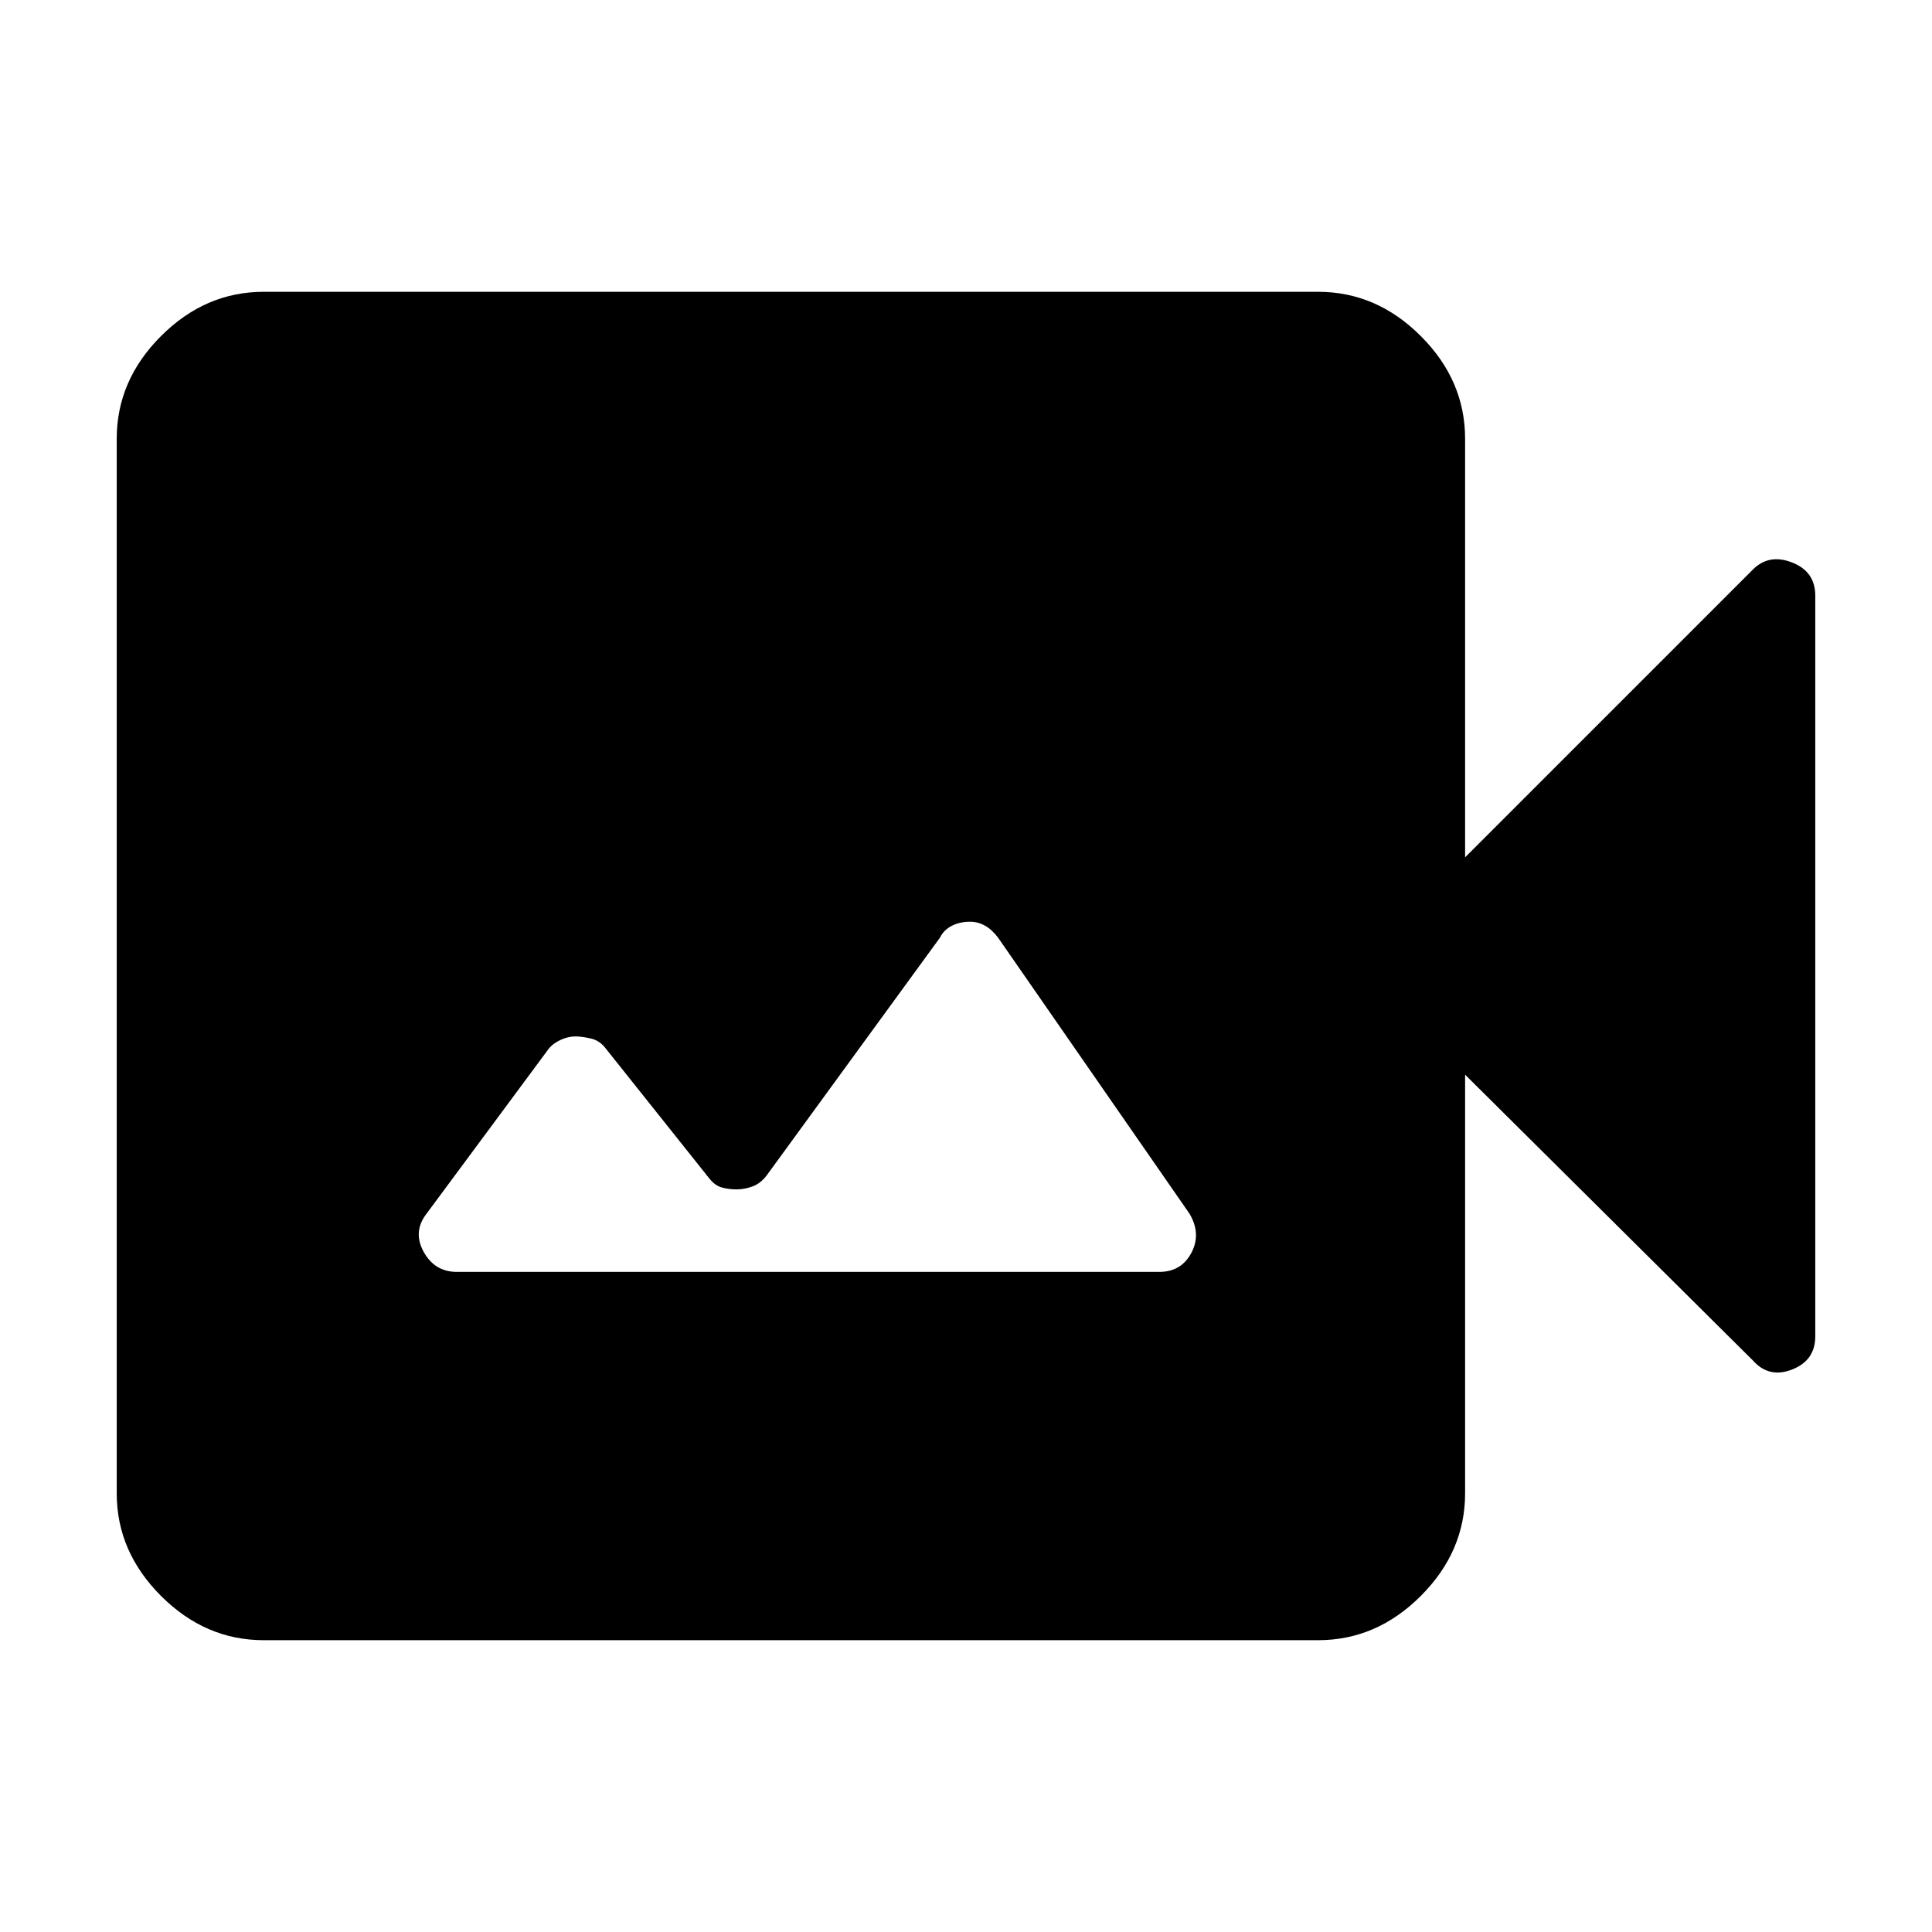 <svg xmlns="http://www.w3.org/2000/svg" height="48" viewBox="0 -960 960 960" width="48"><path d="M227-328h349q11 0 16-9.5t-1-19.5l-95-137q-3-4-6.5-6t-7.5-2q-5 0-9 2t-6 6l-86 118q-3 4-7 5.5t-8 1.5q-4 0-7.5-1t-6.5-5l-51-64q-3-4-7.5-5t-7.5-1q-4 0-8 2t-6 5l-60 81q-7 9-1.5 19t16.5 10Zm-96 183q-29 0-51-22t-22-51v-524q0-29 22-51t51-22h524q29 0 51 22t22 51v208l143-143q8-8 19.5-3.5T902-664v368q0 12-11.5 16.5T871-284L728-426v208q0 29-22 51t-51 22H131Z"/></svg>